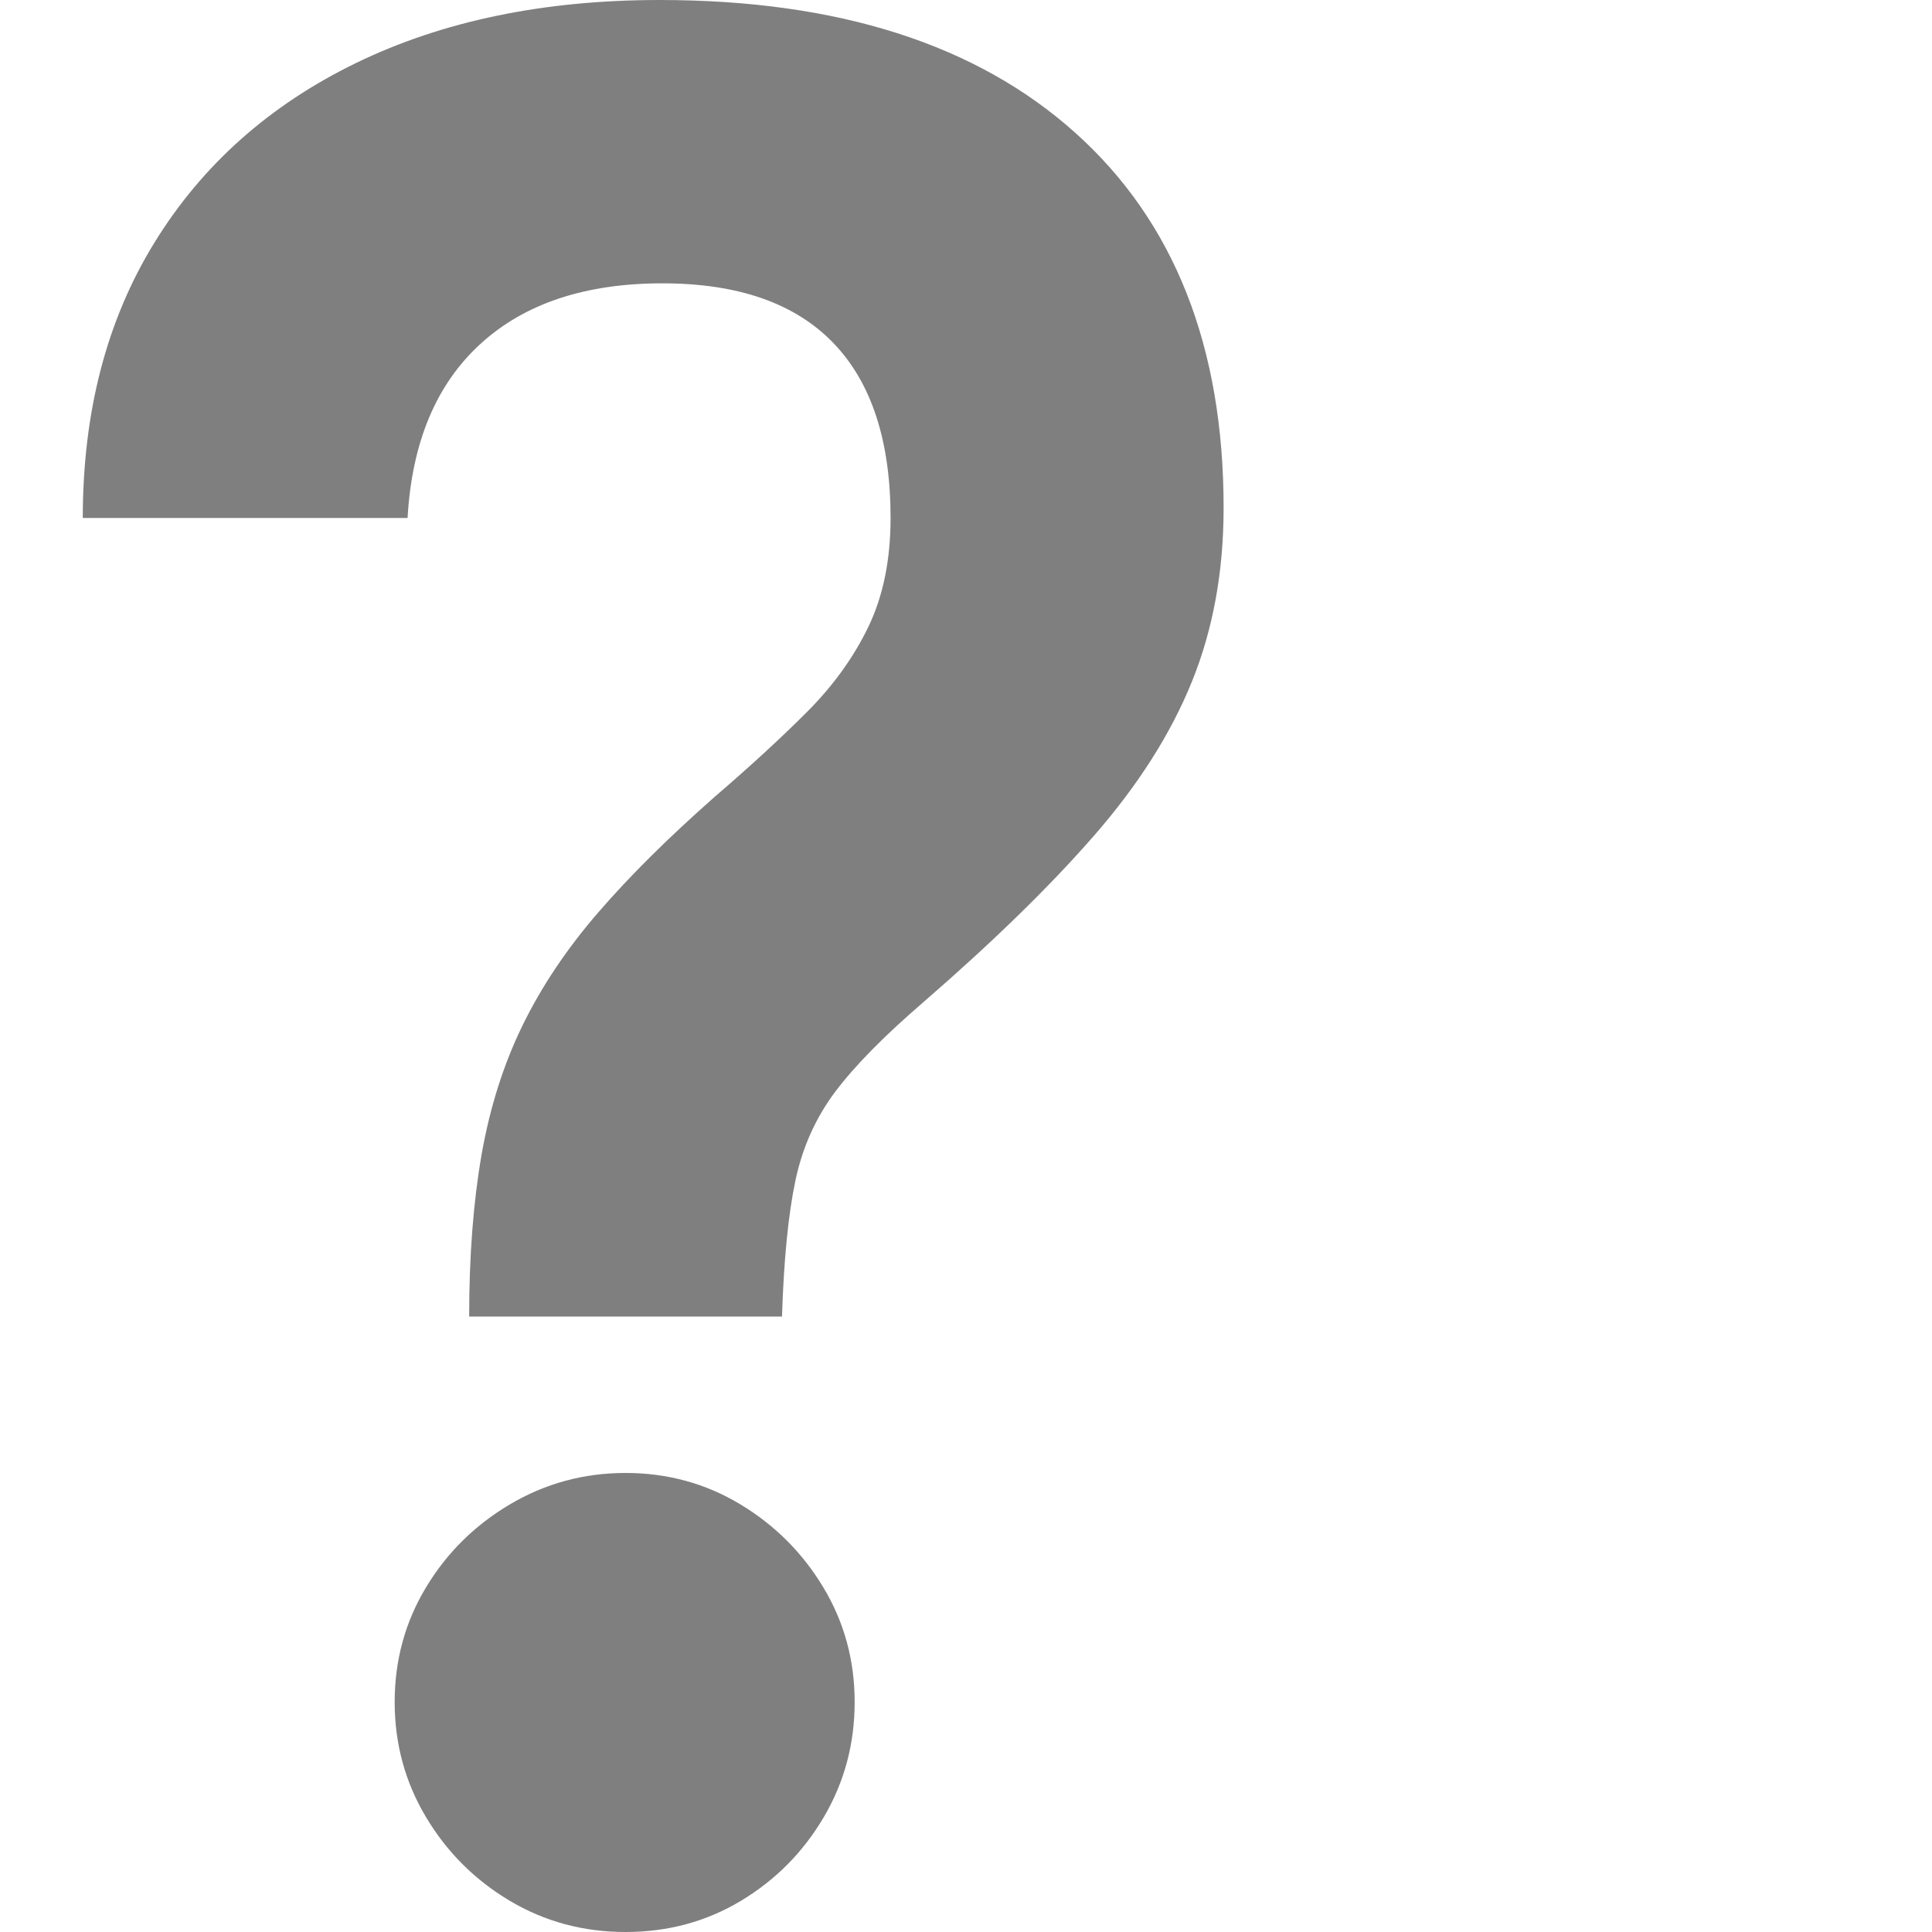 <svg version="1.1" xmlns="http://www.w3.org/2000/svg" style="fill:rgba(0,0,0,1.0)" width="256" height="256" viewBox="0 0 30.0 32.812"><path fill="rgb(127, 127, 127)" d="M6.562 22.359 C6.562 21.328 6.633 20.411 6.773 19.609 C6.914 18.807 7.146 18.076 7.469 17.414 C7.792 16.753 8.221 16.112 8.758 15.492 C9.294 14.872 9.953 14.219 10.734 13.531 C11.328 13.021 11.849 12.542 12.297 12.094 C12.745 11.646 13.094 11.161 13.344 10.641 C13.594 10.12 13.719 9.505 13.719 8.797 C13.719 7.484 13.393 6.492 12.742 5.82 C12.091 5.148 11.125 4.812 9.844 4.812 C8.531 4.812 7.5 5.156 6.75 5.844 C6 6.531 5.589 7.516 5.516 8.797 L0 8.797 C0 6.995 0.406 5.435 1.219 4.117 C2.031 2.799 3.172 1.784 4.641 1.07 C6.109 0.357 7.828 -0 9.797 -0 C12.828 -0 15.182 0.753 16.859 2.258 C18.536 3.763 19.375 5.885 19.375 8.625 C19.375 9.708 19.195 10.693 18.836 11.578 C18.477 12.464 17.922 13.336 17.172 14.195 C16.422 15.055 15.458 15.995 14.281 17.016 C13.615 17.589 13.115 18.096 12.781 18.539 C12.448 18.982 12.221 19.487 12.102 20.055 C11.982 20.622 11.906 21.391 11.875 22.359 Z M9.219 32.812 C8.5 32.812 7.844 32.635 7.25 32.281 C6.656 31.927 6.182 31.453 5.828 30.859 C5.474 30.266 5.297 29.615 5.297 28.906 C5.297 28.198 5.474 27.549 5.828 26.961 C6.182 26.372 6.659 25.901 7.258 25.547 C7.857 25.193 8.51 25.016 9.219 25.016 C9.927 25.016 10.576 25.193 11.164 25.547 C11.753 25.901 12.224 26.372 12.578 26.961 C12.932 27.549 13.109 28.198 13.109 28.906 C13.109 29.615 12.935 30.266 12.586 30.859 C12.237 31.453 11.768 31.927 11.18 32.281 C10.591 32.635 9.938 32.812 9.219 32.812 Z M30 27.344" /></svg>